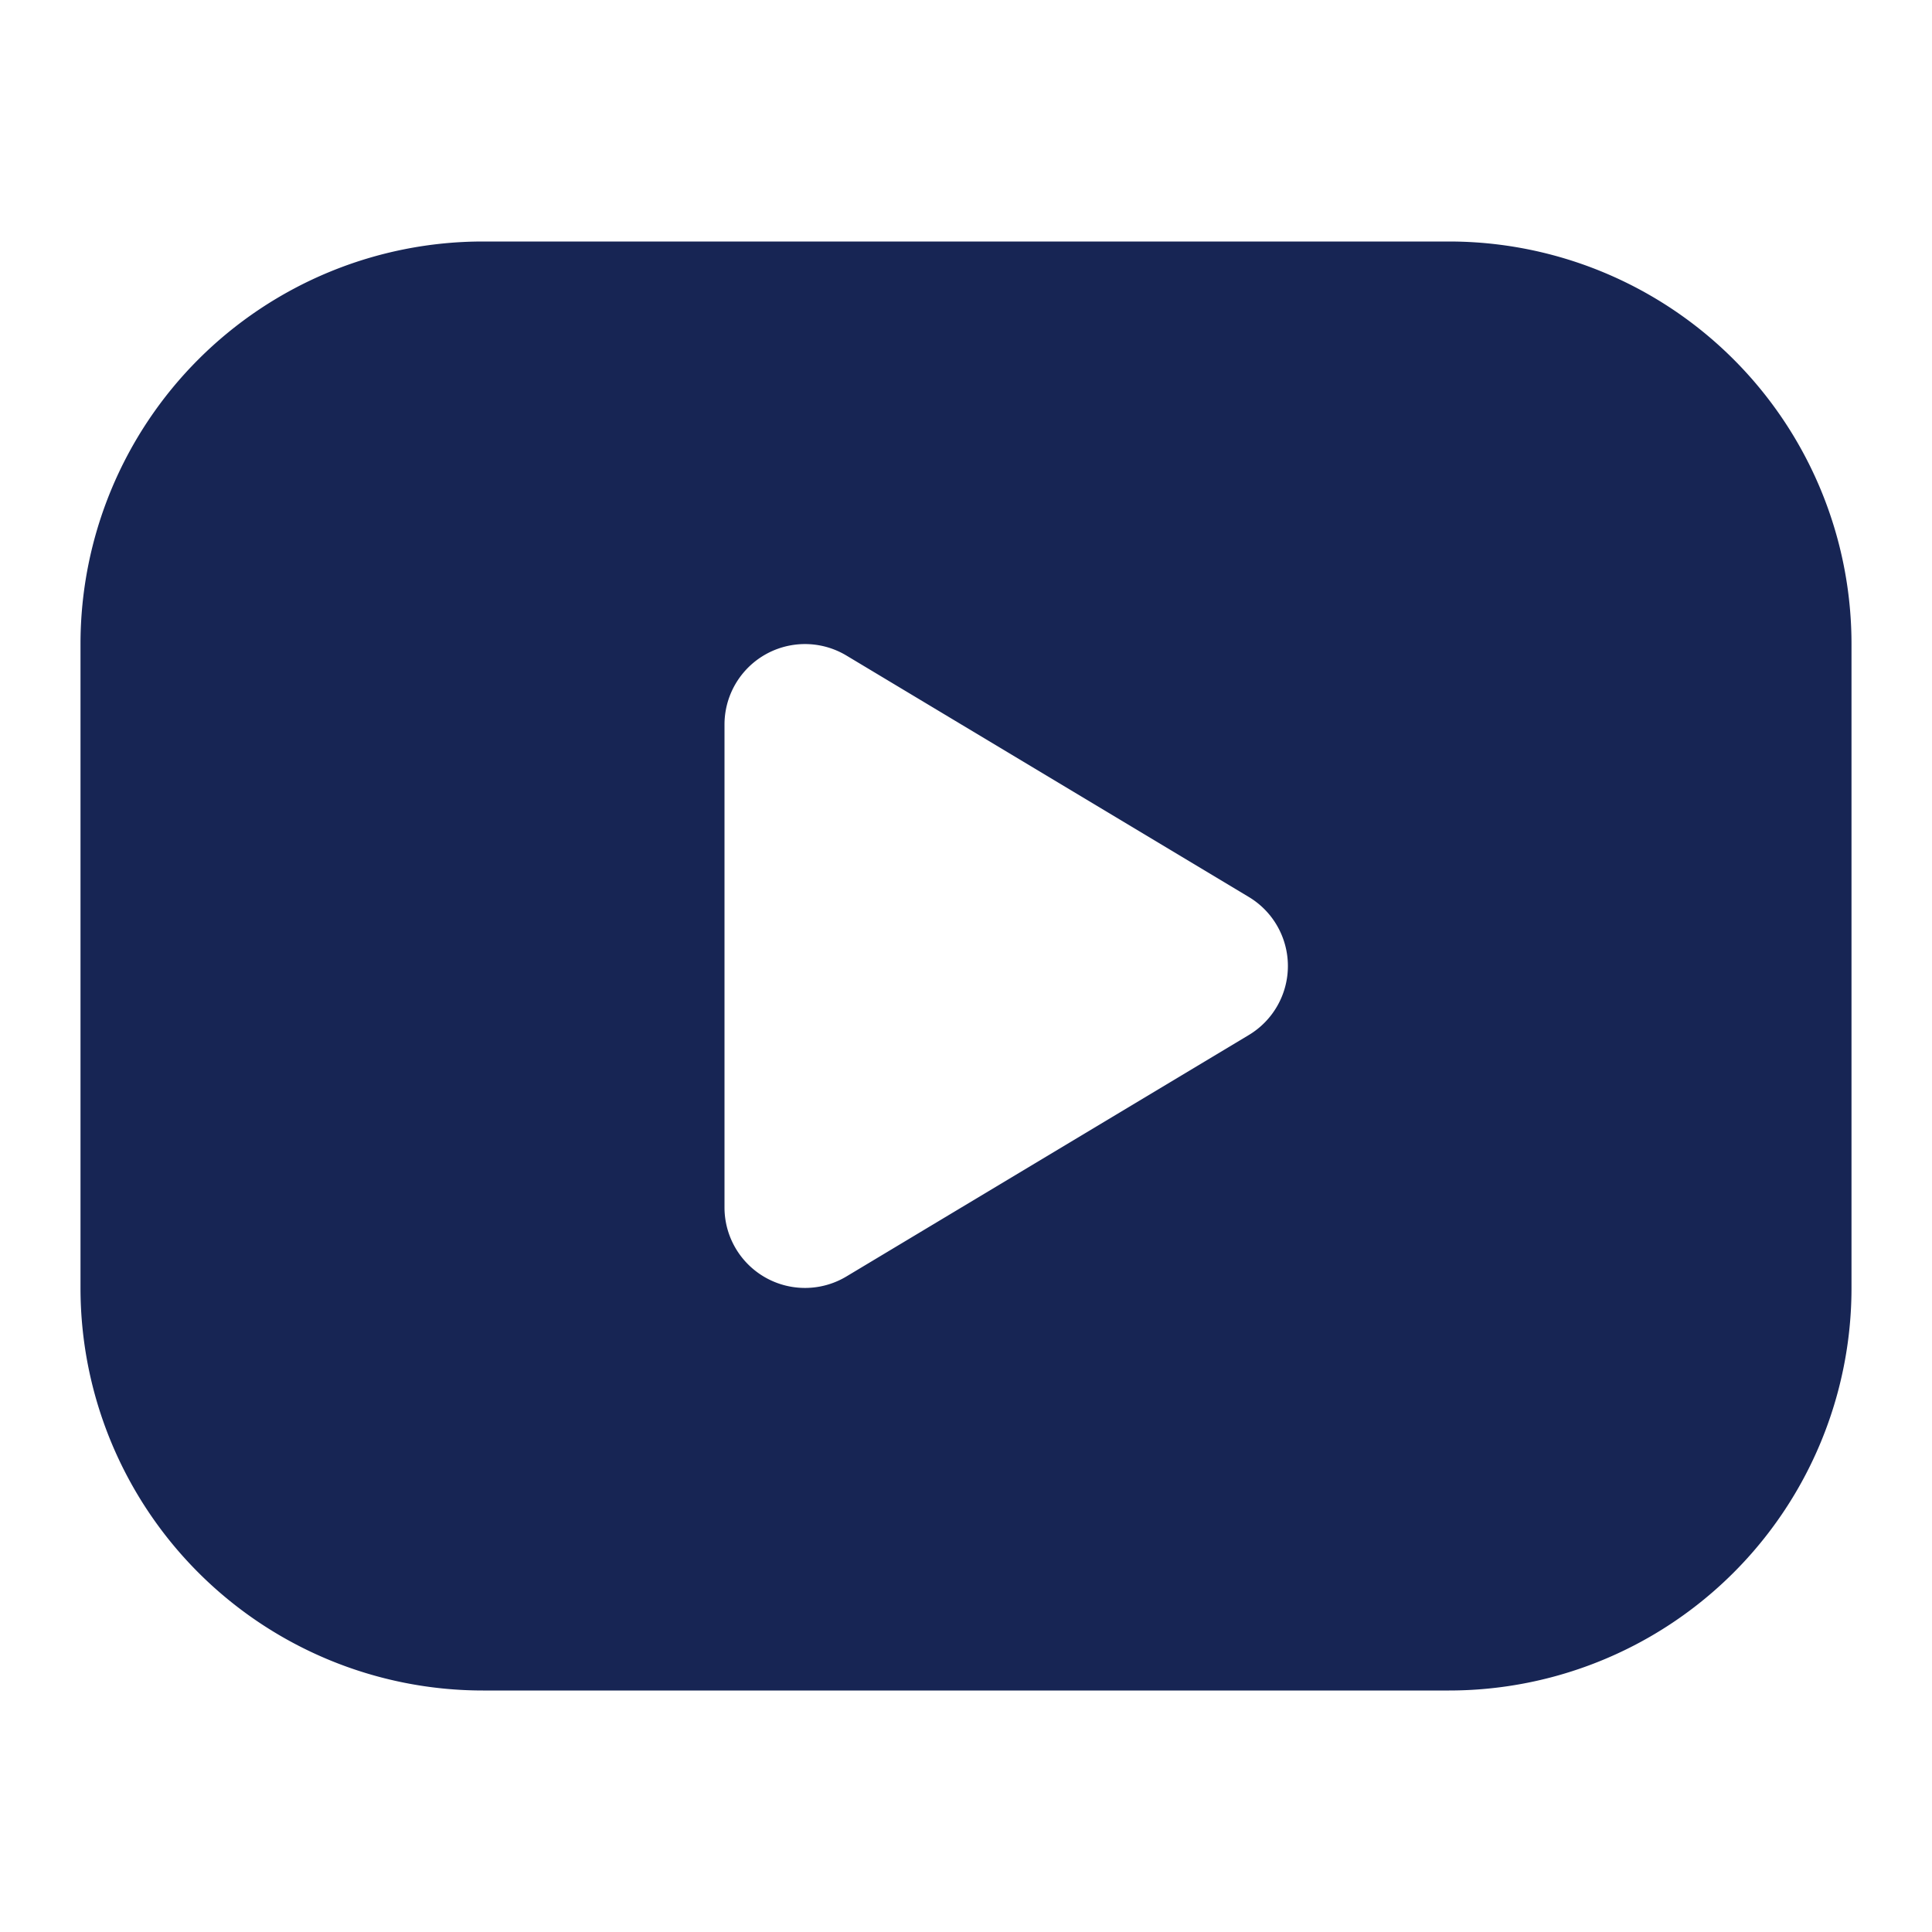 <svg  xmlns="http://www.w3.org/2000/svg"  width="24"  height="24"  viewBox="0 0 24 24"  fill="#172554"
      class="icon icon-tabler icons-tabler-filled icon-tabler-brand-youtube"><path stroke="none" d="M0 0h24v24H0z" fill="none"/>
    <path d="M18 3a5 5 0 0 1 5 5v8a5 5 0 0 1 -5 5h-12a5 5 0 0 1 -5 -5v-8a5 5 0 0 1 5 -5zm-9 6v6a1 1 0 0 0 1.514 .857l5 -3a1 1 0 0 0 0
    -1.714l-5 -3a1 1 0 0 0 -1.514 .857z" />
</svg>